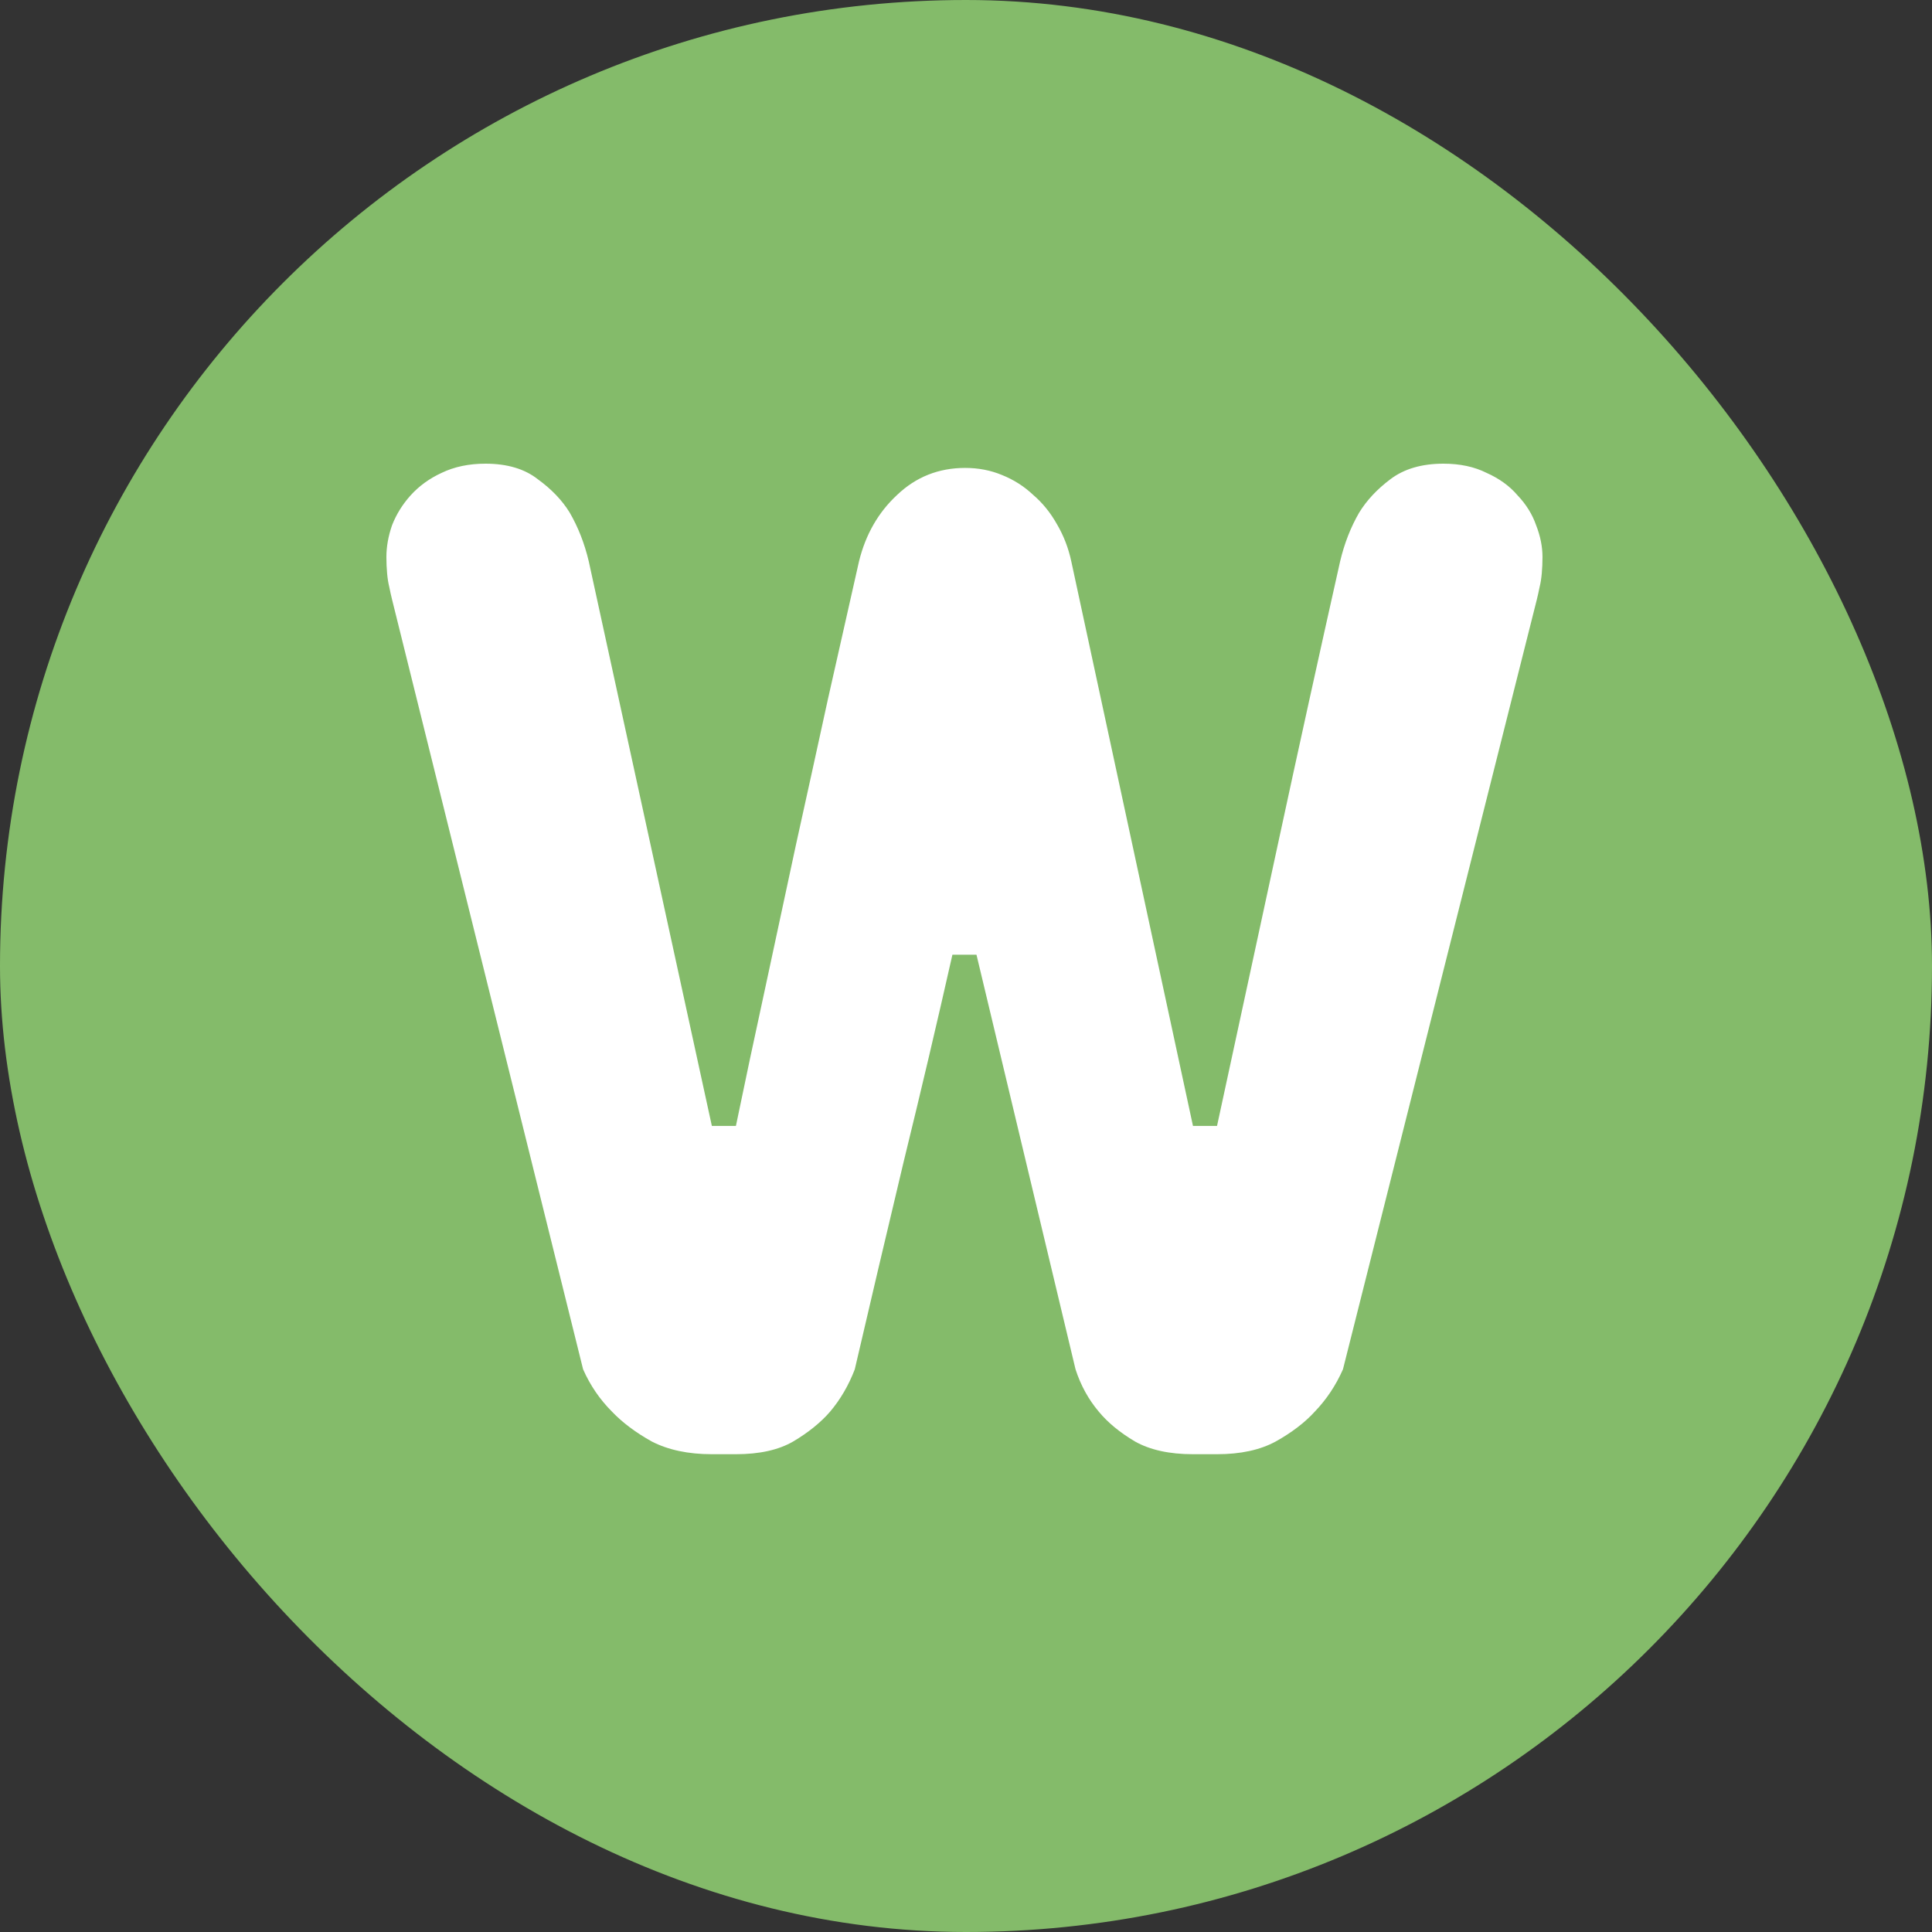 <svg width="256" height="256" viewBox="0 0 256 256" fill="none" xmlns="http://www.w3.org/2000/svg">
<rect x="0" y="0" width="256" height="256" fill="#333333" stroke="none"/>
<rect width="256" height="256" rx="128" fill="#84BB6A"/>
<path d="M127.888 62.002C129.638 62.002 131.263 62.315 132.763 62.94C134.325 63.565 135.7 64.44 136.888 65.565C138.138 66.627 139.2 67.94 140.075 69.502C140.95 71.002 141.575 72.627 141.95 74.377L158.075 149.19H161.263C163.888 137.003 166.575 124.565 169.325 111.878C172.075 99.127 174.825 86.627 177.575 74.377C178.138 72.002 178.981 69.846 180.106 67.909C181.106 66.284 182.481 64.815 184.231 63.502C186.044 62.127 188.388 61.44 191.263 61.44C193.45 61.44 195.356 61.846 196.981 62.659C198.669 63.409 200.044 64.409 201.106 65.659C202.231 66.846 203.044 68.159 203.544 69.596C204.106 71.034 204.388 72.44 204.388 73.815C204.388 74.565 204.356 75.284 204.294 75.971C204.231 76.659 204.138 77.252 204.013 77.752C203.888 78.377 203.763 78.94 203.638 79.44L177.95 181.44C177.013 183.565 175.763 185.44 174.2 187.065C172.888 188.502 171.169 189.815 169.044 191.002C166.981 192.127 164.388 192.69 161.263 192.69H158.075C154.95 192.69 152.388 192.127 150.388 191.002C148.388 189.815 146.794 188.502 145.606 187.065C144.231 185.44 143.2 183.565 142.513 181.44L129.388 126.503H126.2C124.2 135.378 122.044 144.534 119.731 153.971C117.481 163.409 115.325 172.565 113.263 181.44C112.45 183.565 111.356 185.44 109.981 187.065C108.731 188.502 107.106 189.815 105.106 191.002C103.169 192.127 100.638 192.69 97.513 192.69H94.325C91.2 192.69 88.544 192.127 86.356 191.002C84.231 189.815 82.481 188.502 81.106 187.065C79.481 185.44 78.2 183.565 77.263 181.44L51.95 79.44C51.825 78.94 51.7 78.377 51.575 77.752C51.45 77.252 51.356 76.659 51.294 75.971C51.231 75.284 51.2 74.565 51.2 73.815C51.2 72.44 51.45 71.034 51.95 69.596C52.513 68.159 53.325 66.846 54.388 65.659C55.513 64.409 56.888 63.409 58.513 62.659C60.2 61.846 62.138 61.44 64.325 61.44C67.2 61.44 69.513 62.127 71.263 63.502C73.075 64.815 74.481 66.284 75.481 67.909C76.606 69.846 77.45 72.002 78.013 74.377L94.325 149.19H97.513C98.7 143.44 99.981 137.409 101.356 131.096C102.731 124.721 104.106 118.315 105.481 111.878C106.919 105.378 108.325 98.971 109.7 92.659C111.138 86.284 112.513 80.19 113.825 74.377C114.7 70.815 116.388 67.877 118.888 65.565C121.388 63.19 124.388 62.002 127.888 62.002Z" fill="white"/>
</svg>
